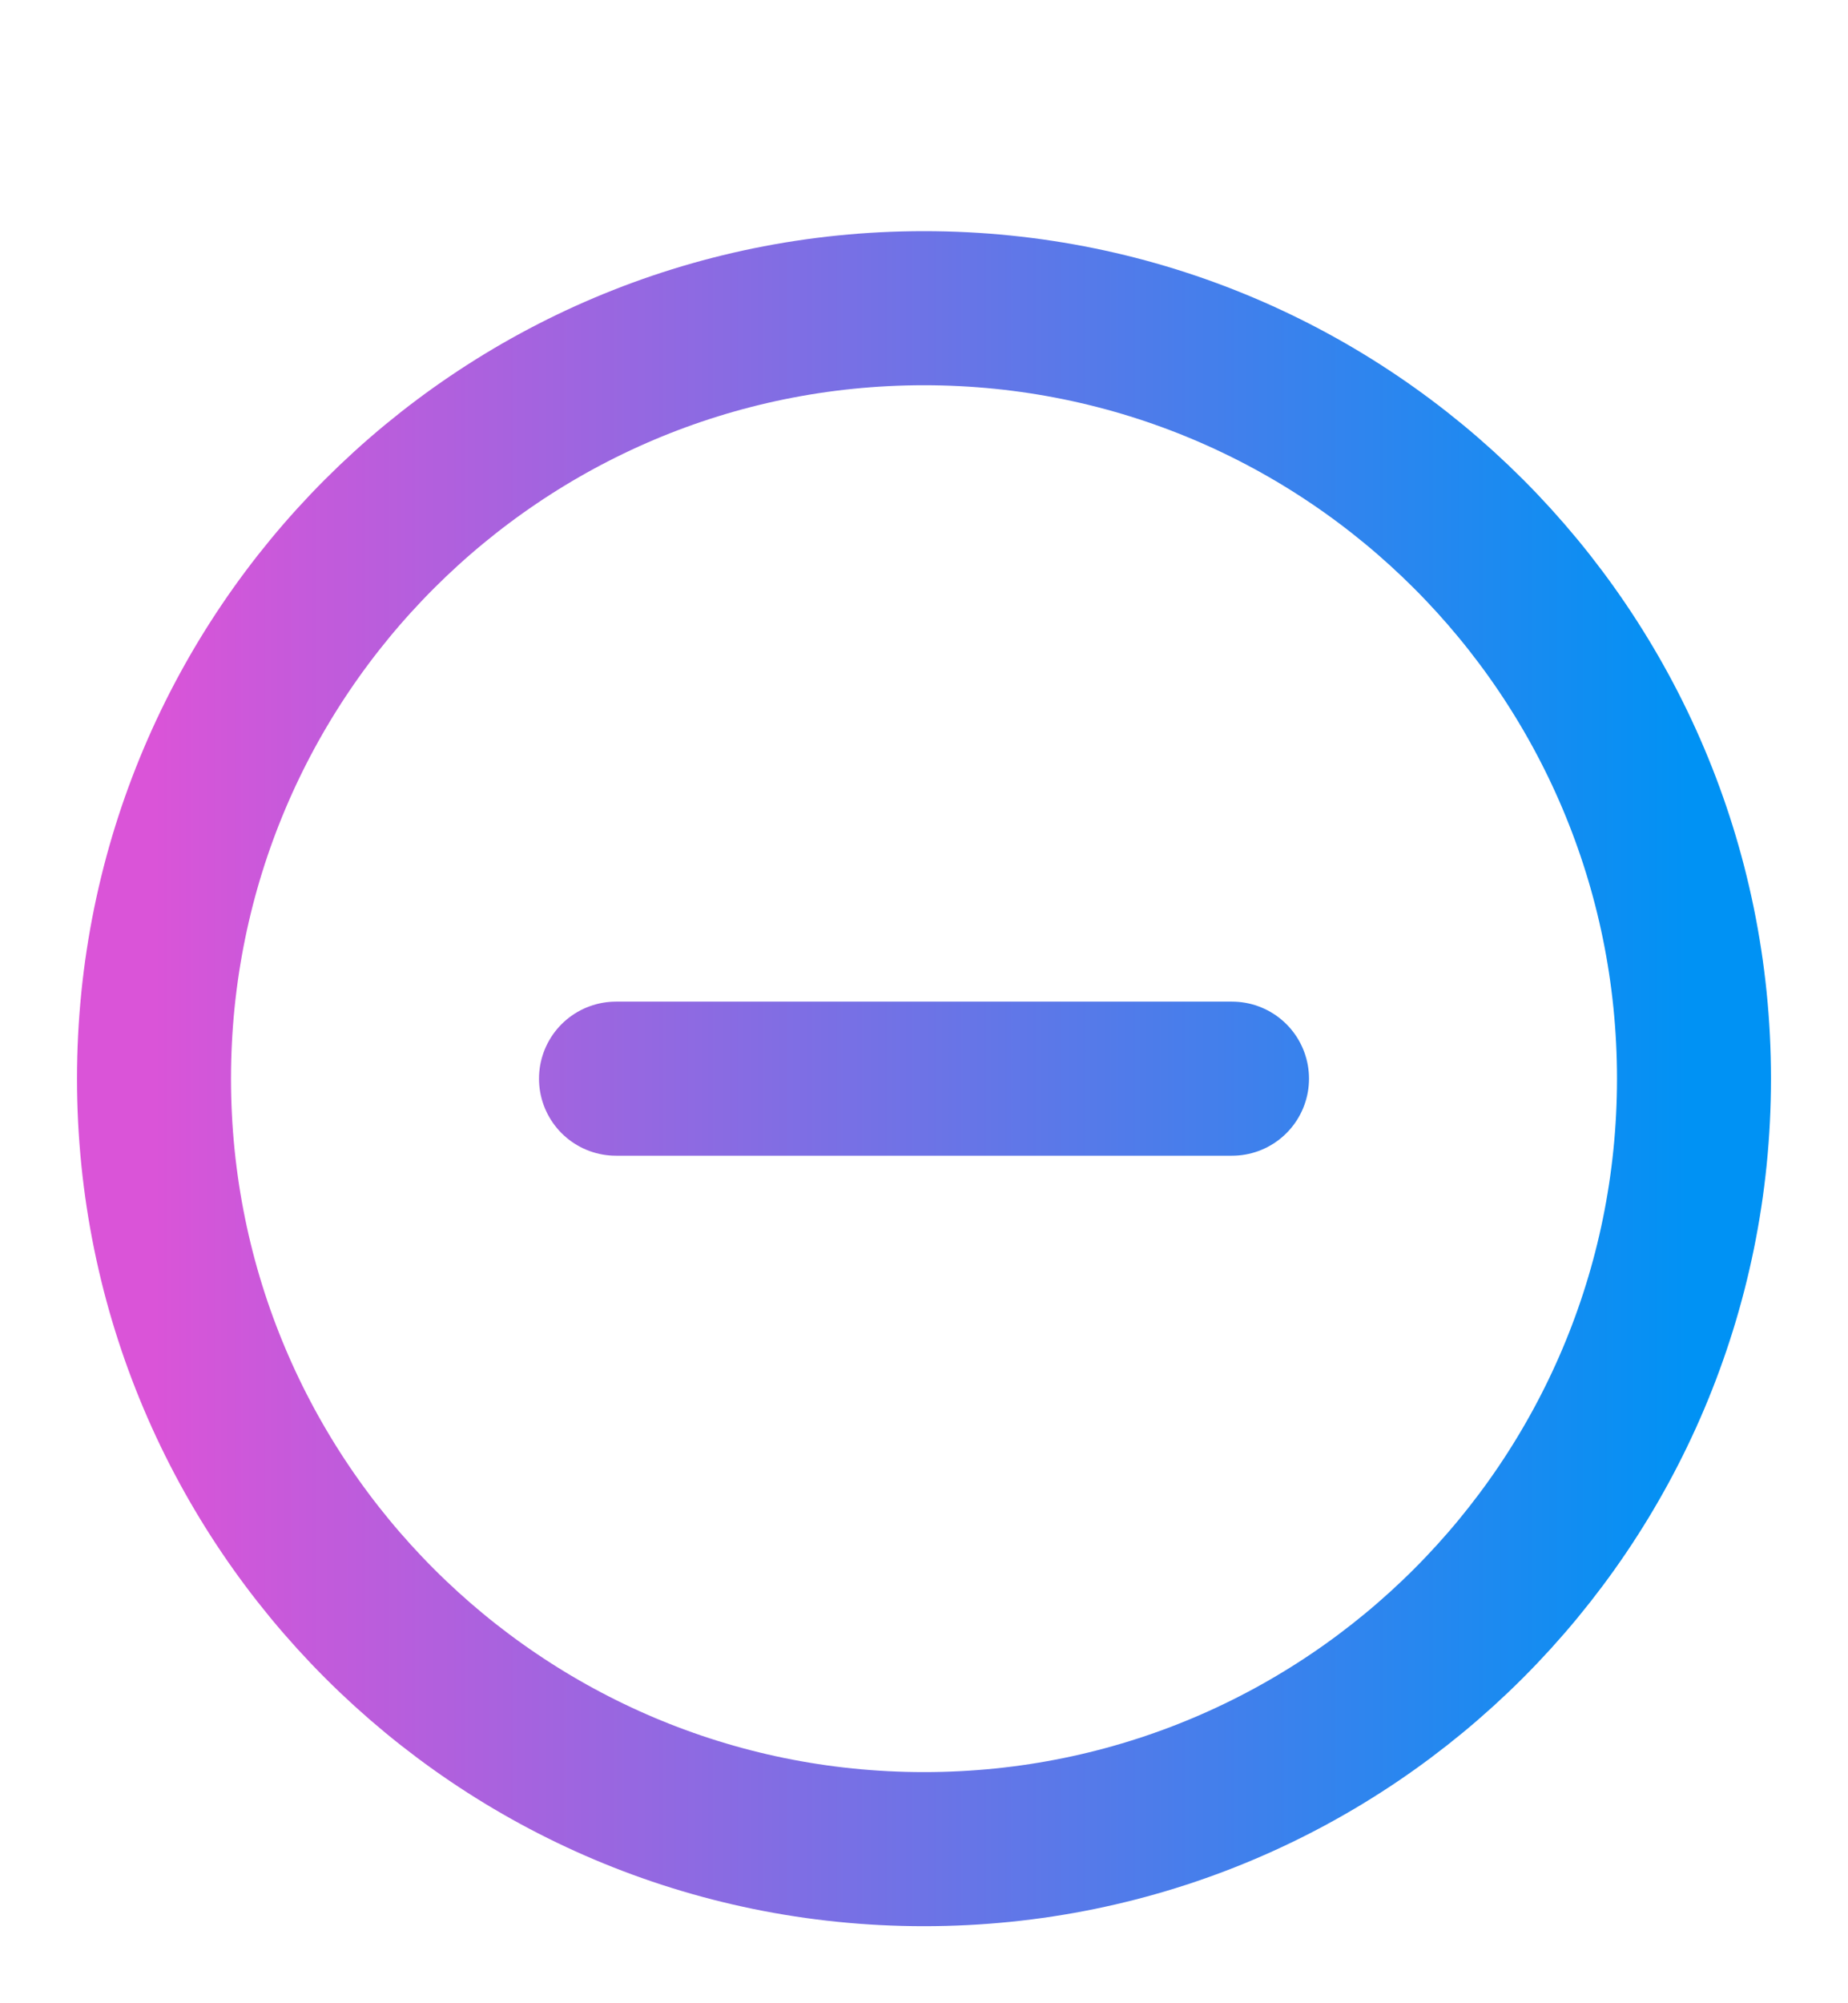 <svg width="24" height="26" viewBox="0 0 24 26" fill="none" xmlns="http://www.w3.org/2000/svg">
<path d="M8 14H16M22 14C22 19.523 17.523 24 12 24C6.477 24 2 19.523 2 14C2 8.477 6.477 4 12 4C17.523 4 22 8.477 22 14Z" stroke="url(#paint0_linear_368_2284)" stroke-width="2" stroke-linecap="round" stroke-linejoin="round"/>
<defs>
<linearGradient id="paint0_linear_368_2284" x1="2" y1="13.999" x2="22" y2="13.999" gradientUnits="userSpaceOnUse">
<stop stop-color="#DA54D8"/>
<stop offset="1" stop-color="#0092F4"/>
</linearGradient>
</defs>
</svg>
